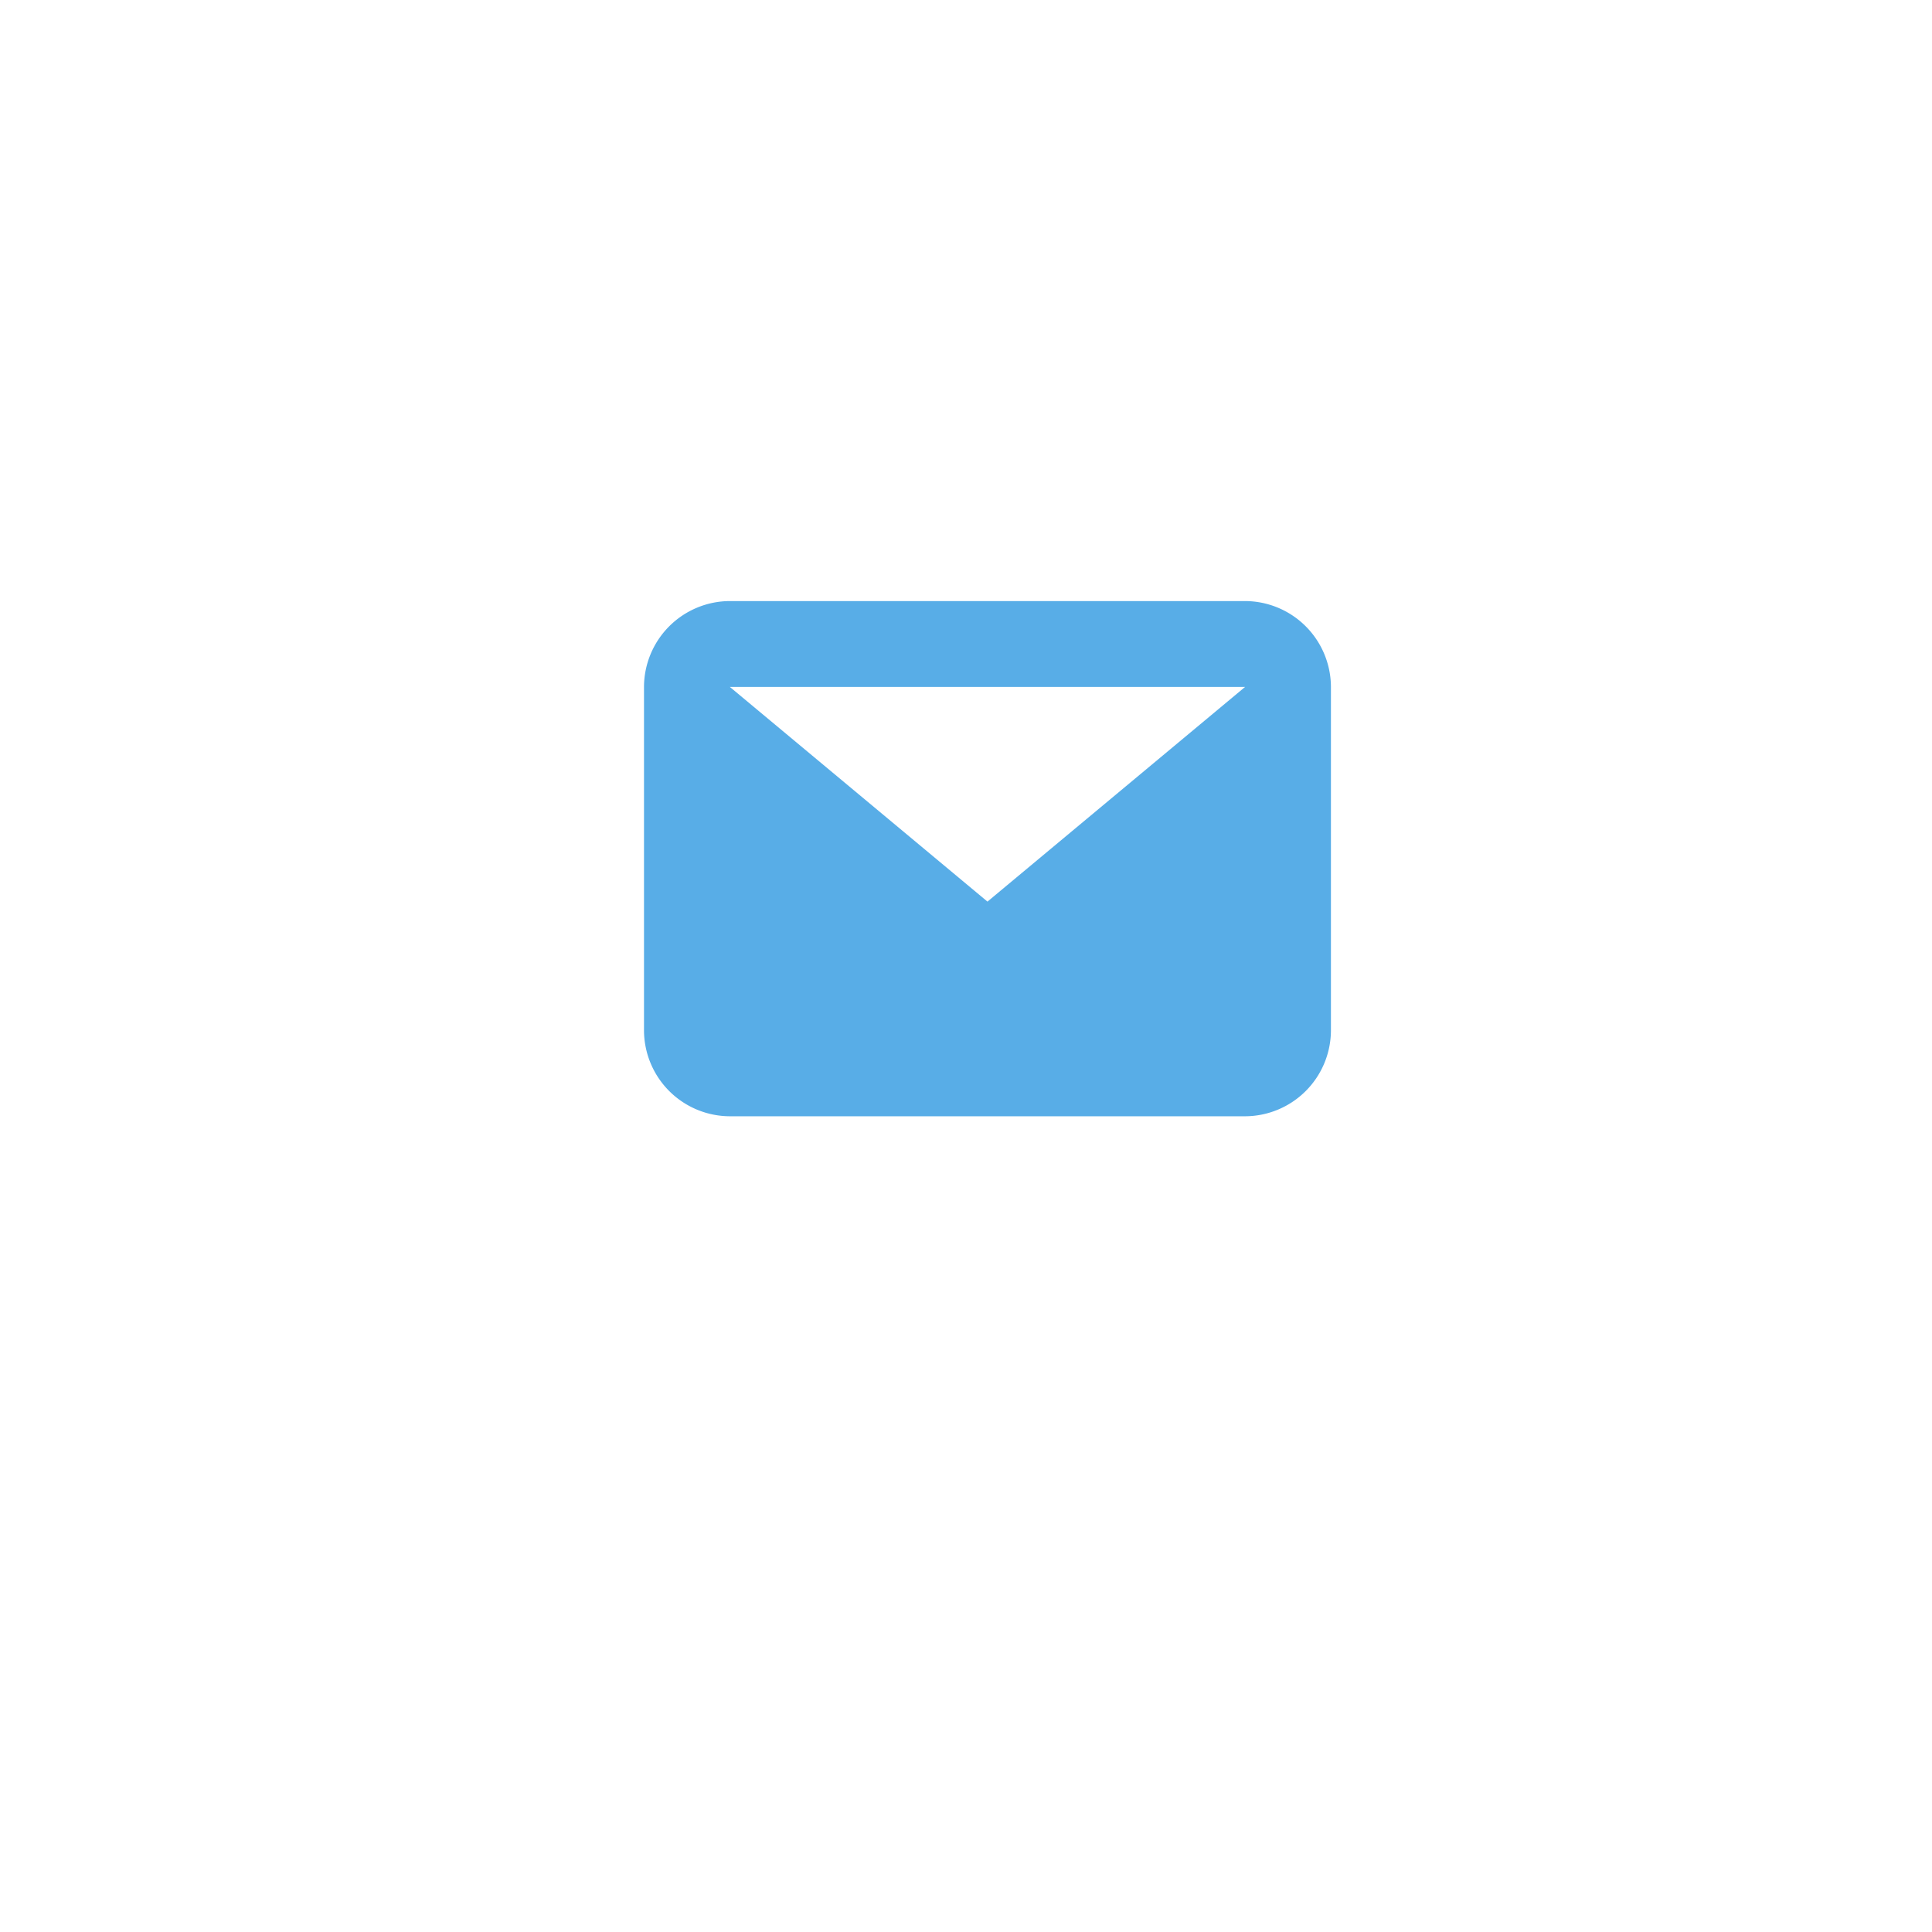 <svg xmlns="http://www.w3.org/2000/svg" xmlns:xlink="http://www.w3.org/1999/xlink" width="45" height="45" viewBox="0 0 45 45">
  <defs>
    <filter id="패스_1199" x="0" y="0" width="45" height="45" filterUnits="userSpaceOnUse">
      <feOffset dy="3" input="SourceAlpha"/>
      <feGaussianBlur stdDeviation="3" result="blur"/>
      <feFlood flood-opacity="0.161"/>
      <feComposite operator="in" in2="blur"/>
      <feComposite in="SourceGraphic"/>
    </filter>
  </defs>
  <g id="그룹_2258" data-name="그룹 2258" transform="translate(-1206 -736)">
    <g id="그룹_1391" data-name="그룹 1391" transform="translate(17 9)">
      <g id="그룹_1390" data-name="그룹 1390" transform="translate(-24 104)">
        <g id="그룹_1387" data-name="그룹 1387" transform="translate(1048 334)">
          <g transform="matrix(1, 0, 0, 1, 165, 289)" filter="url(#패스_1199)">
            <path id="패스_1199-2" data-name="패스 1199" d="M13.5,0A13.5,13.5,0,1,1,0,13.5,13.5,13.5,0,0,1,13.5,0Z" transform="translate(9 6)" fill="#fff"/>
          </g>
        </g>
      </g>
    </g>
    <g id="Messages" transform="translate(1221 748)">
      <rect id="사각형_117" data-name="사각형 117" width="16" height="16" fill="none"/>
      <path id="패스_50" data-name="패스 50" d="M14,2H2L8,7ZM0,2A2.006,2.006,0,0,1,2,0H14a2.006,2.006,0,0,1,2,2v8a2.006,2.006,0,0,1-2,2H2a2.006,2.006,0,0,1-2-2Z" transform="translate(0 2)" fill="#58ade7" fill-rule="evenodd"/>
    </g>
  </g>
</svg>

